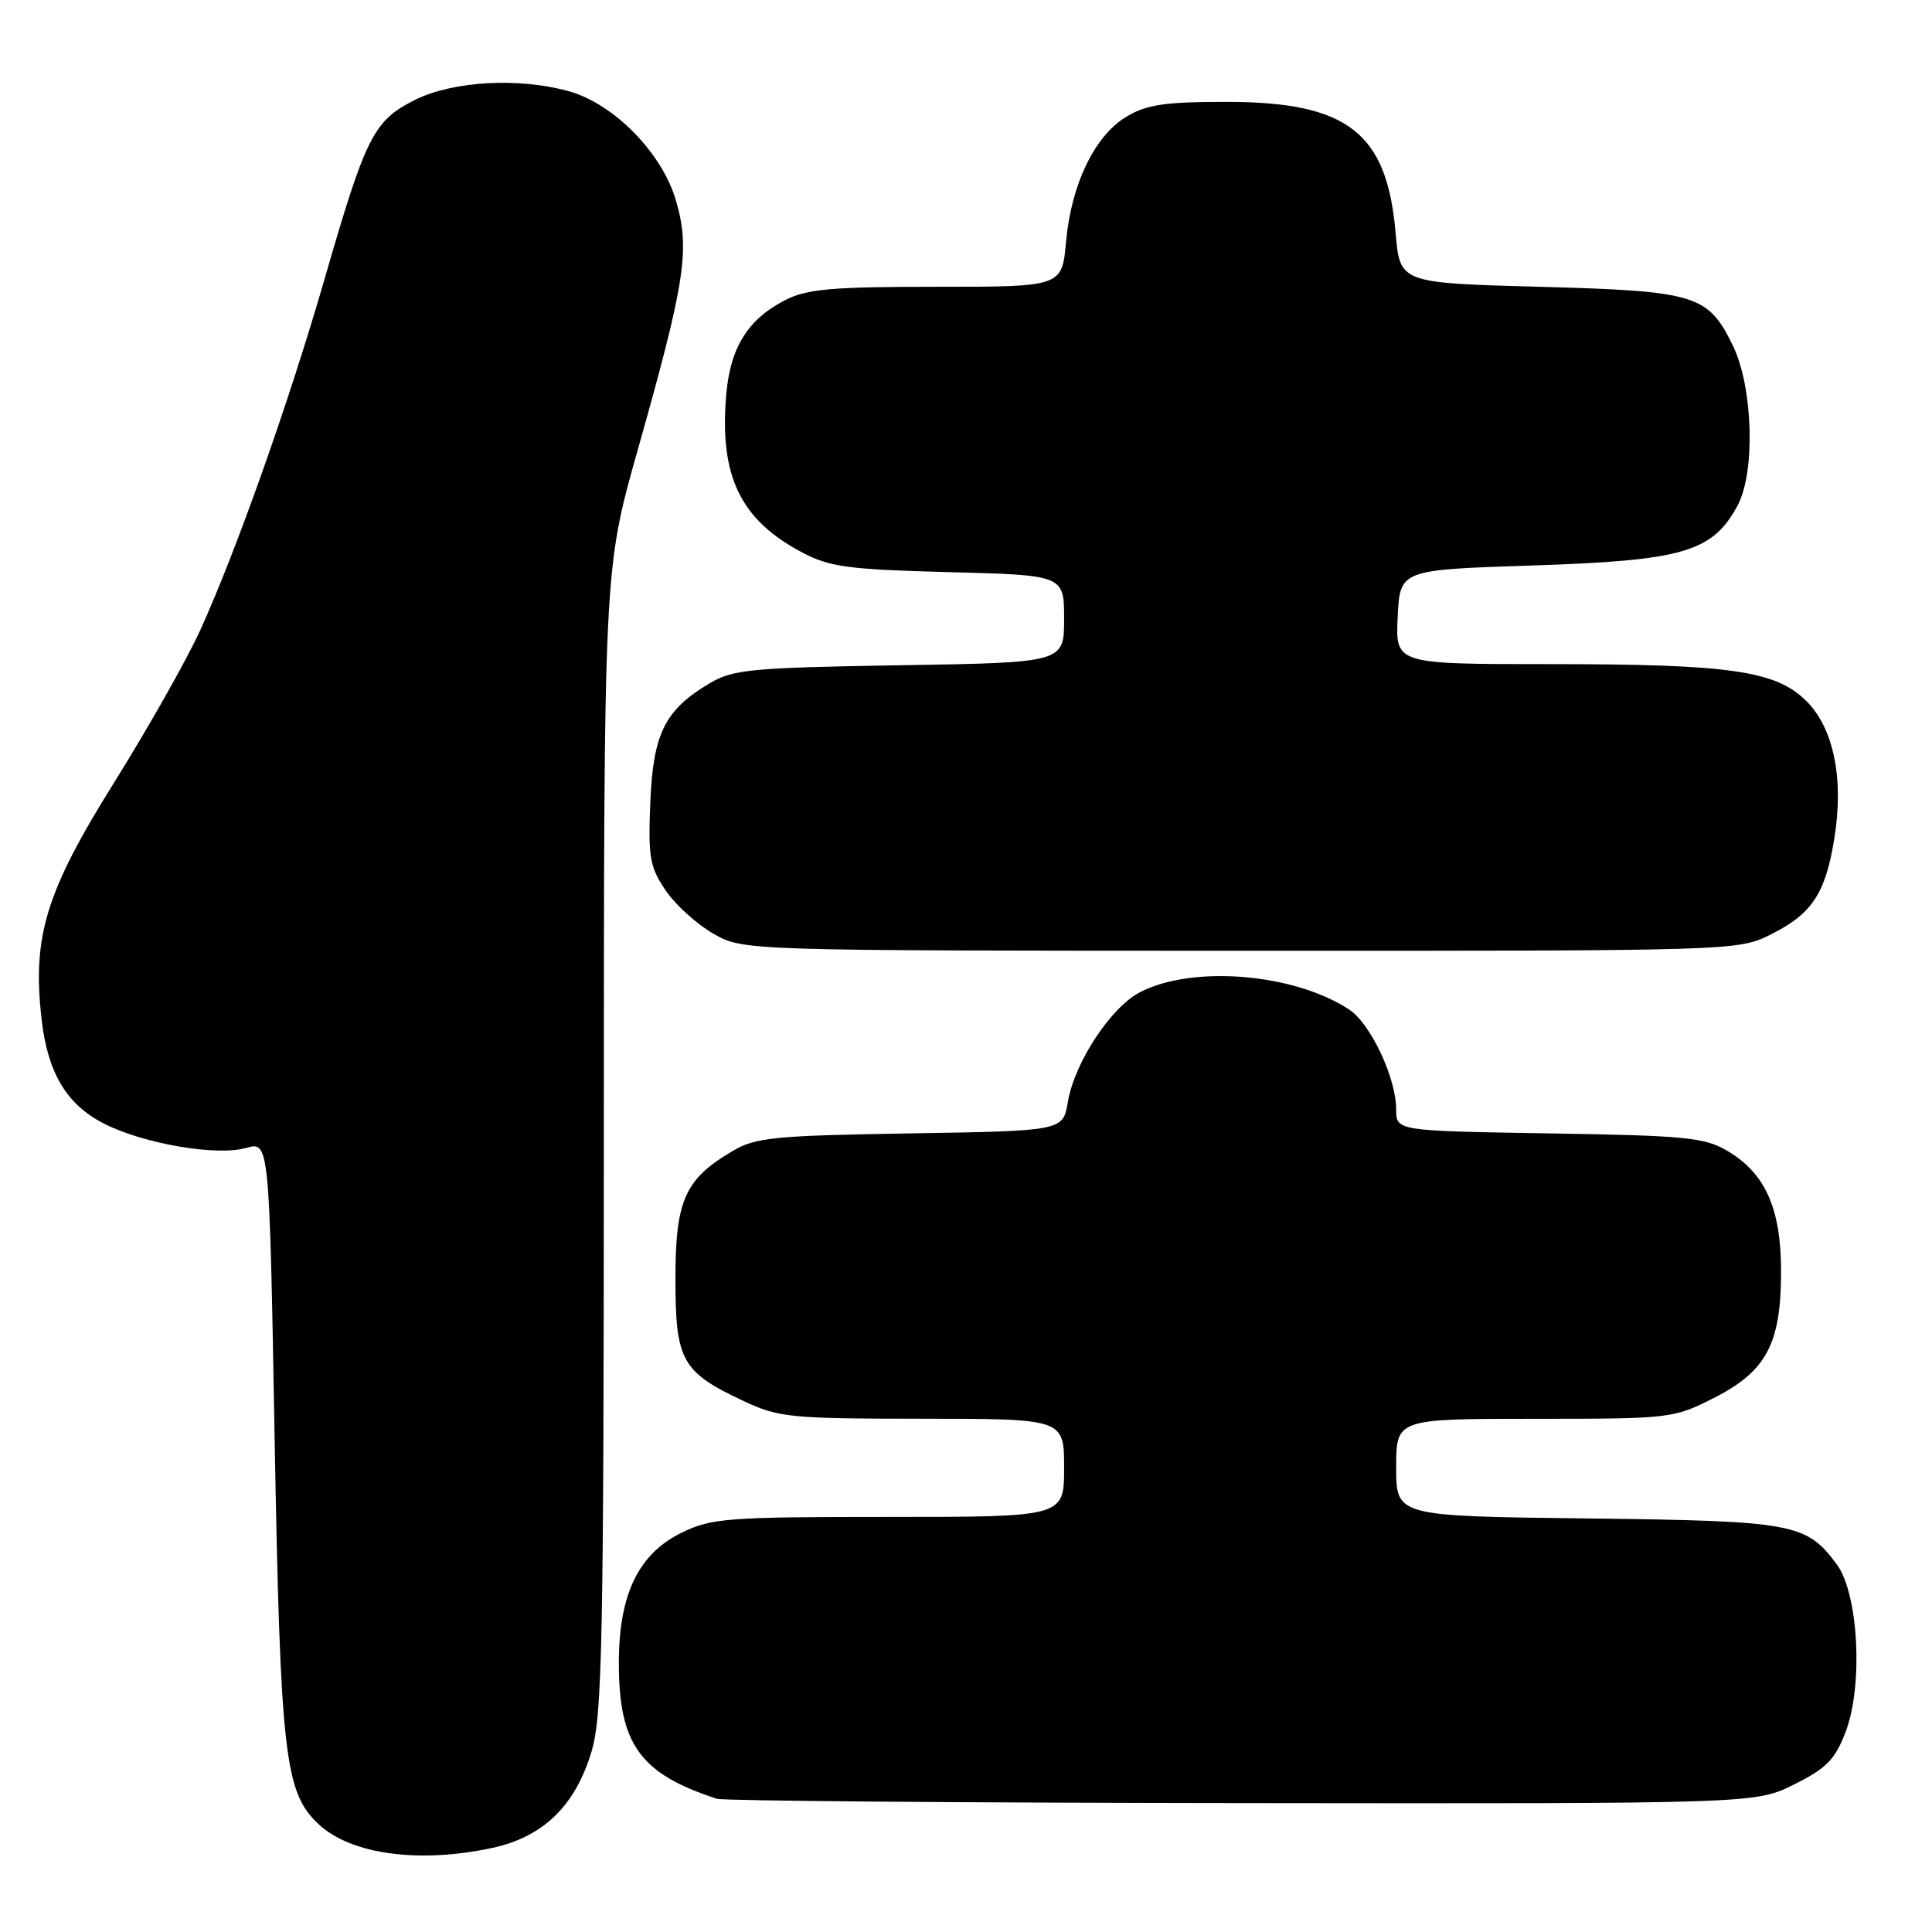 <?xml version="1.0" encoding="UTF-8" standalone="no"?>
<!DOCTYPE svg PUBLIC "-//W3C//DTD SVG 1.1//EN" "http://www.w3.org/Graphics/SVG/1.1/DTD/svg11.dtd" >
<svg xmlns="http://www.w3.org/2000/svg" xmlns:xlink="http://www.w3.org/1999/xlink" version="1.1" viewBox="0 0 256 256">
 <g >
 <path fill="currentColor"
d=" M 65.18 244.87 C 71.99 243.41 76.25 239.27 78.40 232.02 C 79.80 227.30 80.00 217.36 80.01 151.07 C 80.02 75.50 80.02 75.50 84.46 59.77 C 90.82 37.27 91.46 33.09 89.57 26.58 C 87.73 20.26 81.35 13.75 75.35 12.08 C 68.71 10.24 59.94 10.74 54.96 13.25 C 49.50 16.00 48.48 18.02 43.01 36.96 C 38.32 53.21 31.28 73.08 26.53 83.51 C 24.75 87.41 19.61 96.50 15.11 103.71 C 6.05 118.20 4.25 124.12 5.52 135.12 C 6.33 142.18 8.84 146.37 13.77 148.88 C 19.01 151.56 28.73 153.22 32.60 152.11 C 35.69 151.23 35.69 151.23 36.39 190.60 C 37.15 232.59 37.71 237.52 42.23 241.73 C 46.52 245.72 55.50 246.94 65.18 244.87 Z  M 237.74 236.44 C 242.01 234.32 243.16 233.14 244.55 229.50 C 246.90 223.35 246.27 211.18 243.39 207.30 C 239.35 201.83 237.68 201.53 210.25 201.20 C 185.00 200.90 185.00 200.90 185.00 194.45 C 185.00 188.00 185.00 188.00 203.32 188.00 C 221.32 188.00 221.74 187.95 227.07 185.25 C 234.06 181.71 236.00 178.07 236.00 168.48 C 236.00 160.14 233.92 155.47 228.89 152.50 C 225.86 150.71 223.36 150.47 205.25 150.18 C 185.00 149.85 185.00 149.85 185.00 147.01 C 185.00 142.83 181.61 135.63 178.76 133.76 C 171.45 128.97 158.03 127.86 151.06 131.47 C 147.19 133.47 142.38 140.78 141.50 146.01 C 140.85 149.85 140.85 149.85 120.67 150.18 C 102.65 150.47 100.14 150.71 97.10 152.50 C 90.74 156.25 89.50 159.01 89.50 169.47 C 89.50 180.30 90.33 181.79 98.50 185.63 C 103.19 187.83 104.67 187.98 122.25 187.99 C 141.00 188.00 141.00 188.00 141.00 194.50 C 141.00 201.00 141.00 201.00 117.82 201.00 C 96.45 201.00 94.30 201.16 90.38 203.06 C 84.61 205.85 82.00 211.24 82.00 220.36 C 82.00 231.14 84.81 235.03 95.00 238.35 C 95.83 238.62 127.12 238.88 164.55 238.92 C 232.61 239.00 232.61 239.00 237.74 236.44 Z  M 234.64 123.82 C 240.10 121.09 241.89 118.40 243.06 111.08 C 244.34 103.18 242.98 96.52 239.36 92.90 C 235.32 88.87 229.30 88.00 205.32 88.00 C 184.90 88.00 184.90 88.00 185.20 81.75 C 185.50 75.50 185.50 75.50 203.04 74.93 C 223.03 74.28 226.91 73.15 230.23 67.00 C 232.62 62.57 232.29 51.30 229.62 45.81 C 226.34 39.05 224.74 38.56 204.00 38.00 C 185.50 37.50 185.50 37.50 184.93 30.90 C 183.78 17.54 178.58 13.50 162.50 13.50 C 154.31 13.50 151.91 13.86 149.23 15.48 C 145.04 18.01 141.95 24.41 141.26 32.01 C 140.72 38.00 140.72 38.00 124.11 38.00 C 110.27 38.00 106.93 38.29 104.07 39.75 C 99.08 42.30 96.74 46.06 96.22 52.41 C 95.32 63.16 98.14 68.93 106.38 73.25 C 109.95 75.13 112.53 75.47 125.75 75.81 C 141.00 76.21 141.00 76.21 141.00 82.01 C 141.00 87.80 141.00 87.80 119.25 88.15 C 99.67 88.47 97.16 88.70 94.10 90.50 C 88.11 94.03 86.54 97.16 86.17 106.32 C 85.87 113.58 86.10 114.89 88.20 117.98 C 89.50 119.90 92.35 122.48 94.53 123.72 C 98.50 125.97 98.50 125.97 164.39 125.98 C 230.09 126.00 230.29 125.99 234.64 123.82 Z "/>
</g>
</svg>